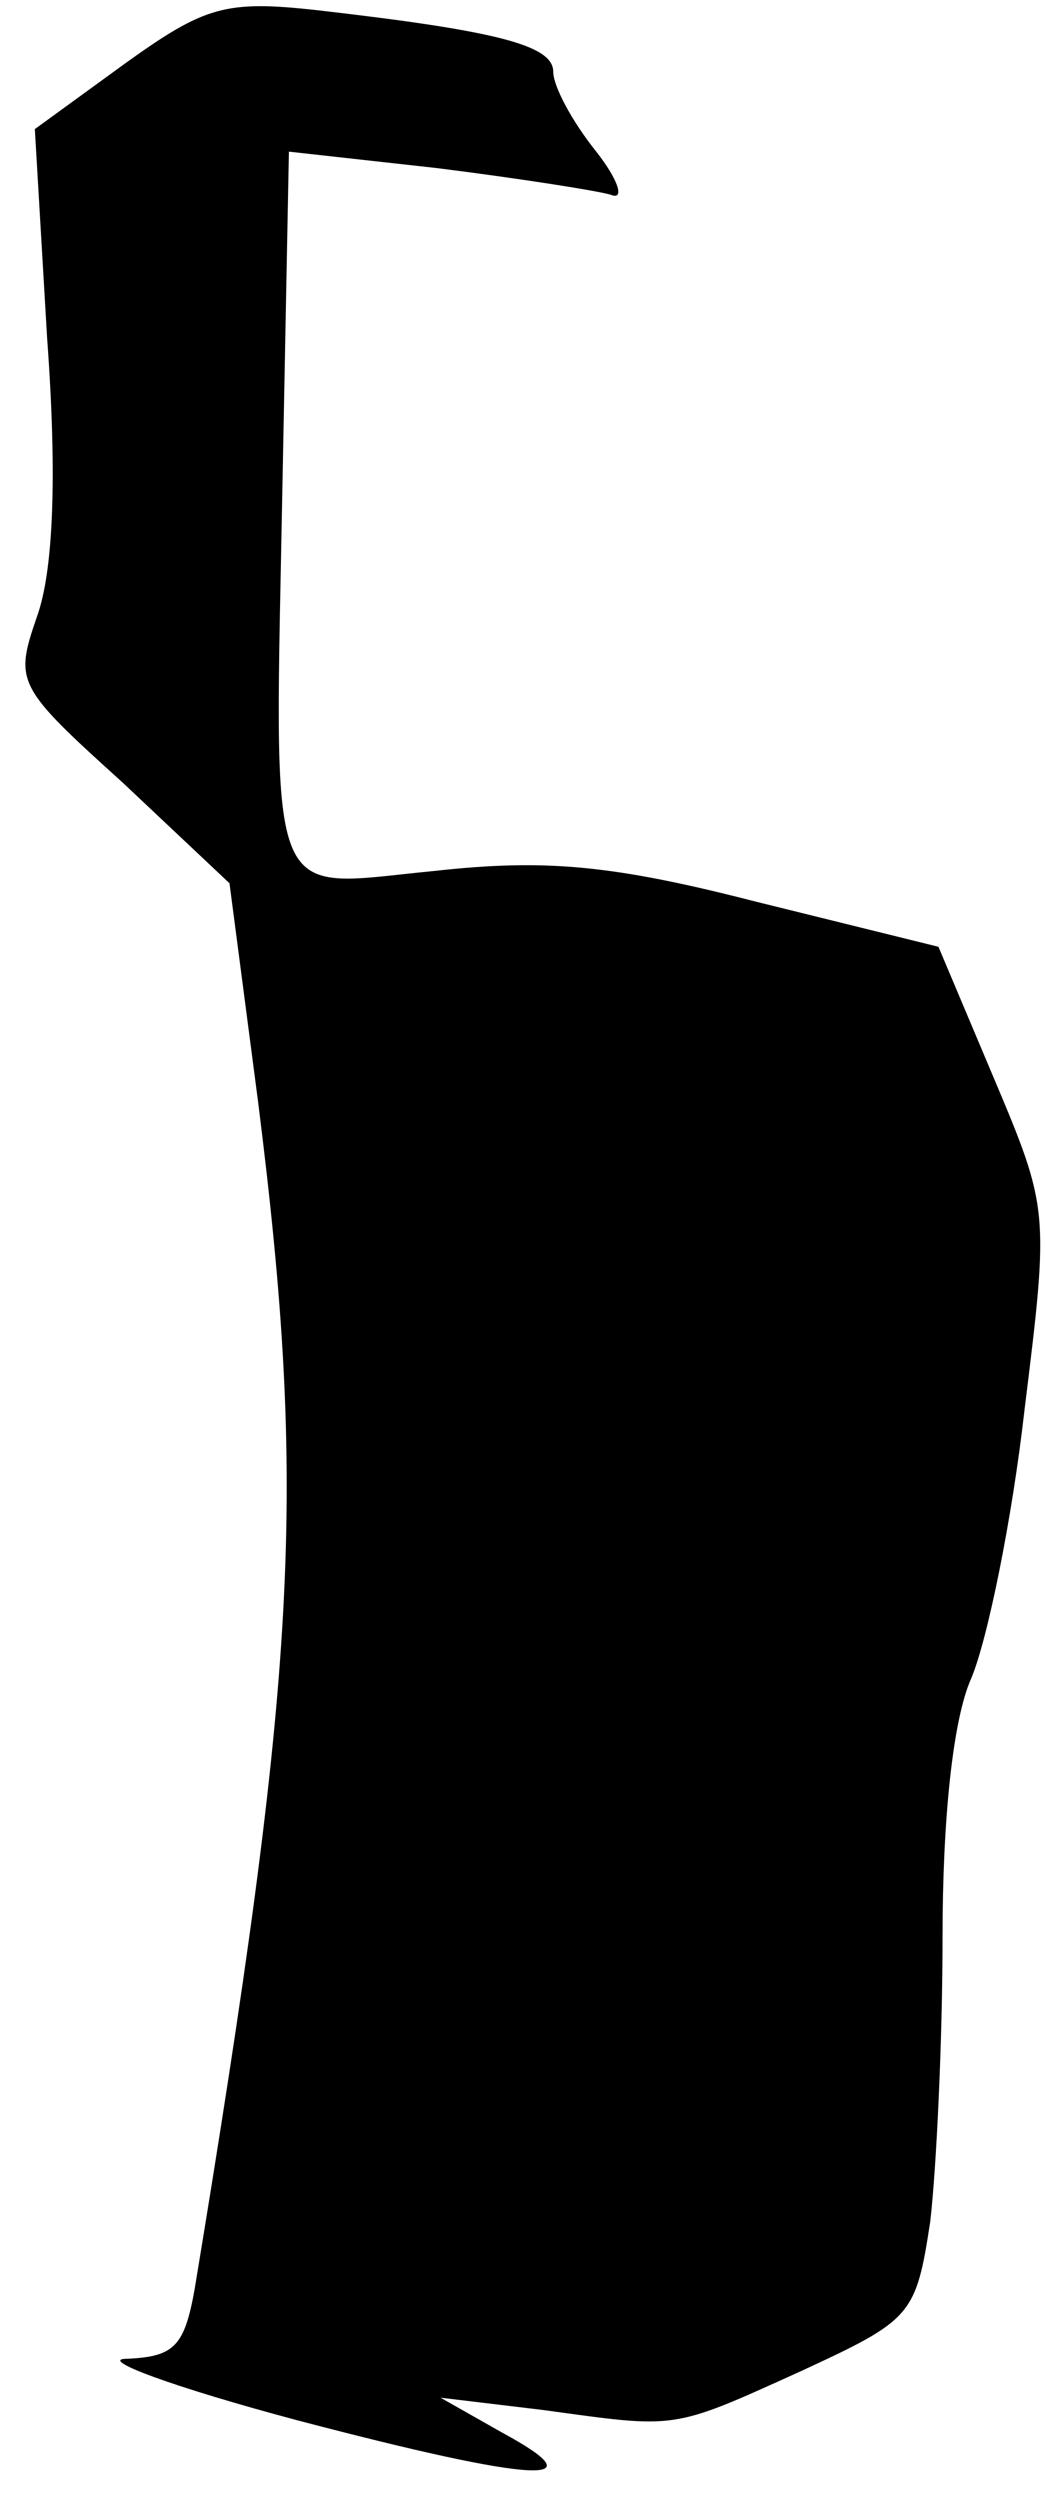 <?xml version="1.0" standalone="no"?>
<!DOCTYPE svg PUBLIC "-//W3C//DTD SVG 20010904//EN"
 "http://www.w3.org/TR/2001/REC-SVG-20010904/DTD/svg10.dtd">
<svg version="1.0" xmlns="http://www.w3.org/2000/svg"
 width="51pt" height="122pt" viewBox="0 0 51 122"
 preserveAspectRatio="xMidYMid meet">
<g transform="translate(0,122) scale(0.1,-0.1)"
fill="#000000" stroke="none">
<path fill="#000000" stroke="none" d="M61 1189 l-44 -32 6 -102 c5 -68 3
-114 -5 -136 -11 -32 -10 -34 42 -81 l52 -49 14 -107 c24 -191 19 -276 -31
-579 -5 -28 -10 -33 -33 -34 -15 0 23 -14 83 -30 118 -31 148 -32 100 -6 l-30
17 50 -6 c66 -9 62 -10 126 19 54 25 56 27 63 73 3 26 6 88 6 139 0 57 5 106
14 126 8 19 20 78 26 131 12 97 12 98 -15 162 l-27 64 -89 22 c-70 18 -103 21
-157 15 -84 -8 -78 -23 -74 196 l3 155 72 -8 c40 -5 78 -11 85 -13 7 -3 4 7
-7 21 -12 15 -21 32 -21 39 0 13 -28 20 -115 30 -45 5 -55 2 -94 -26z"/>
</g>
</svg>
